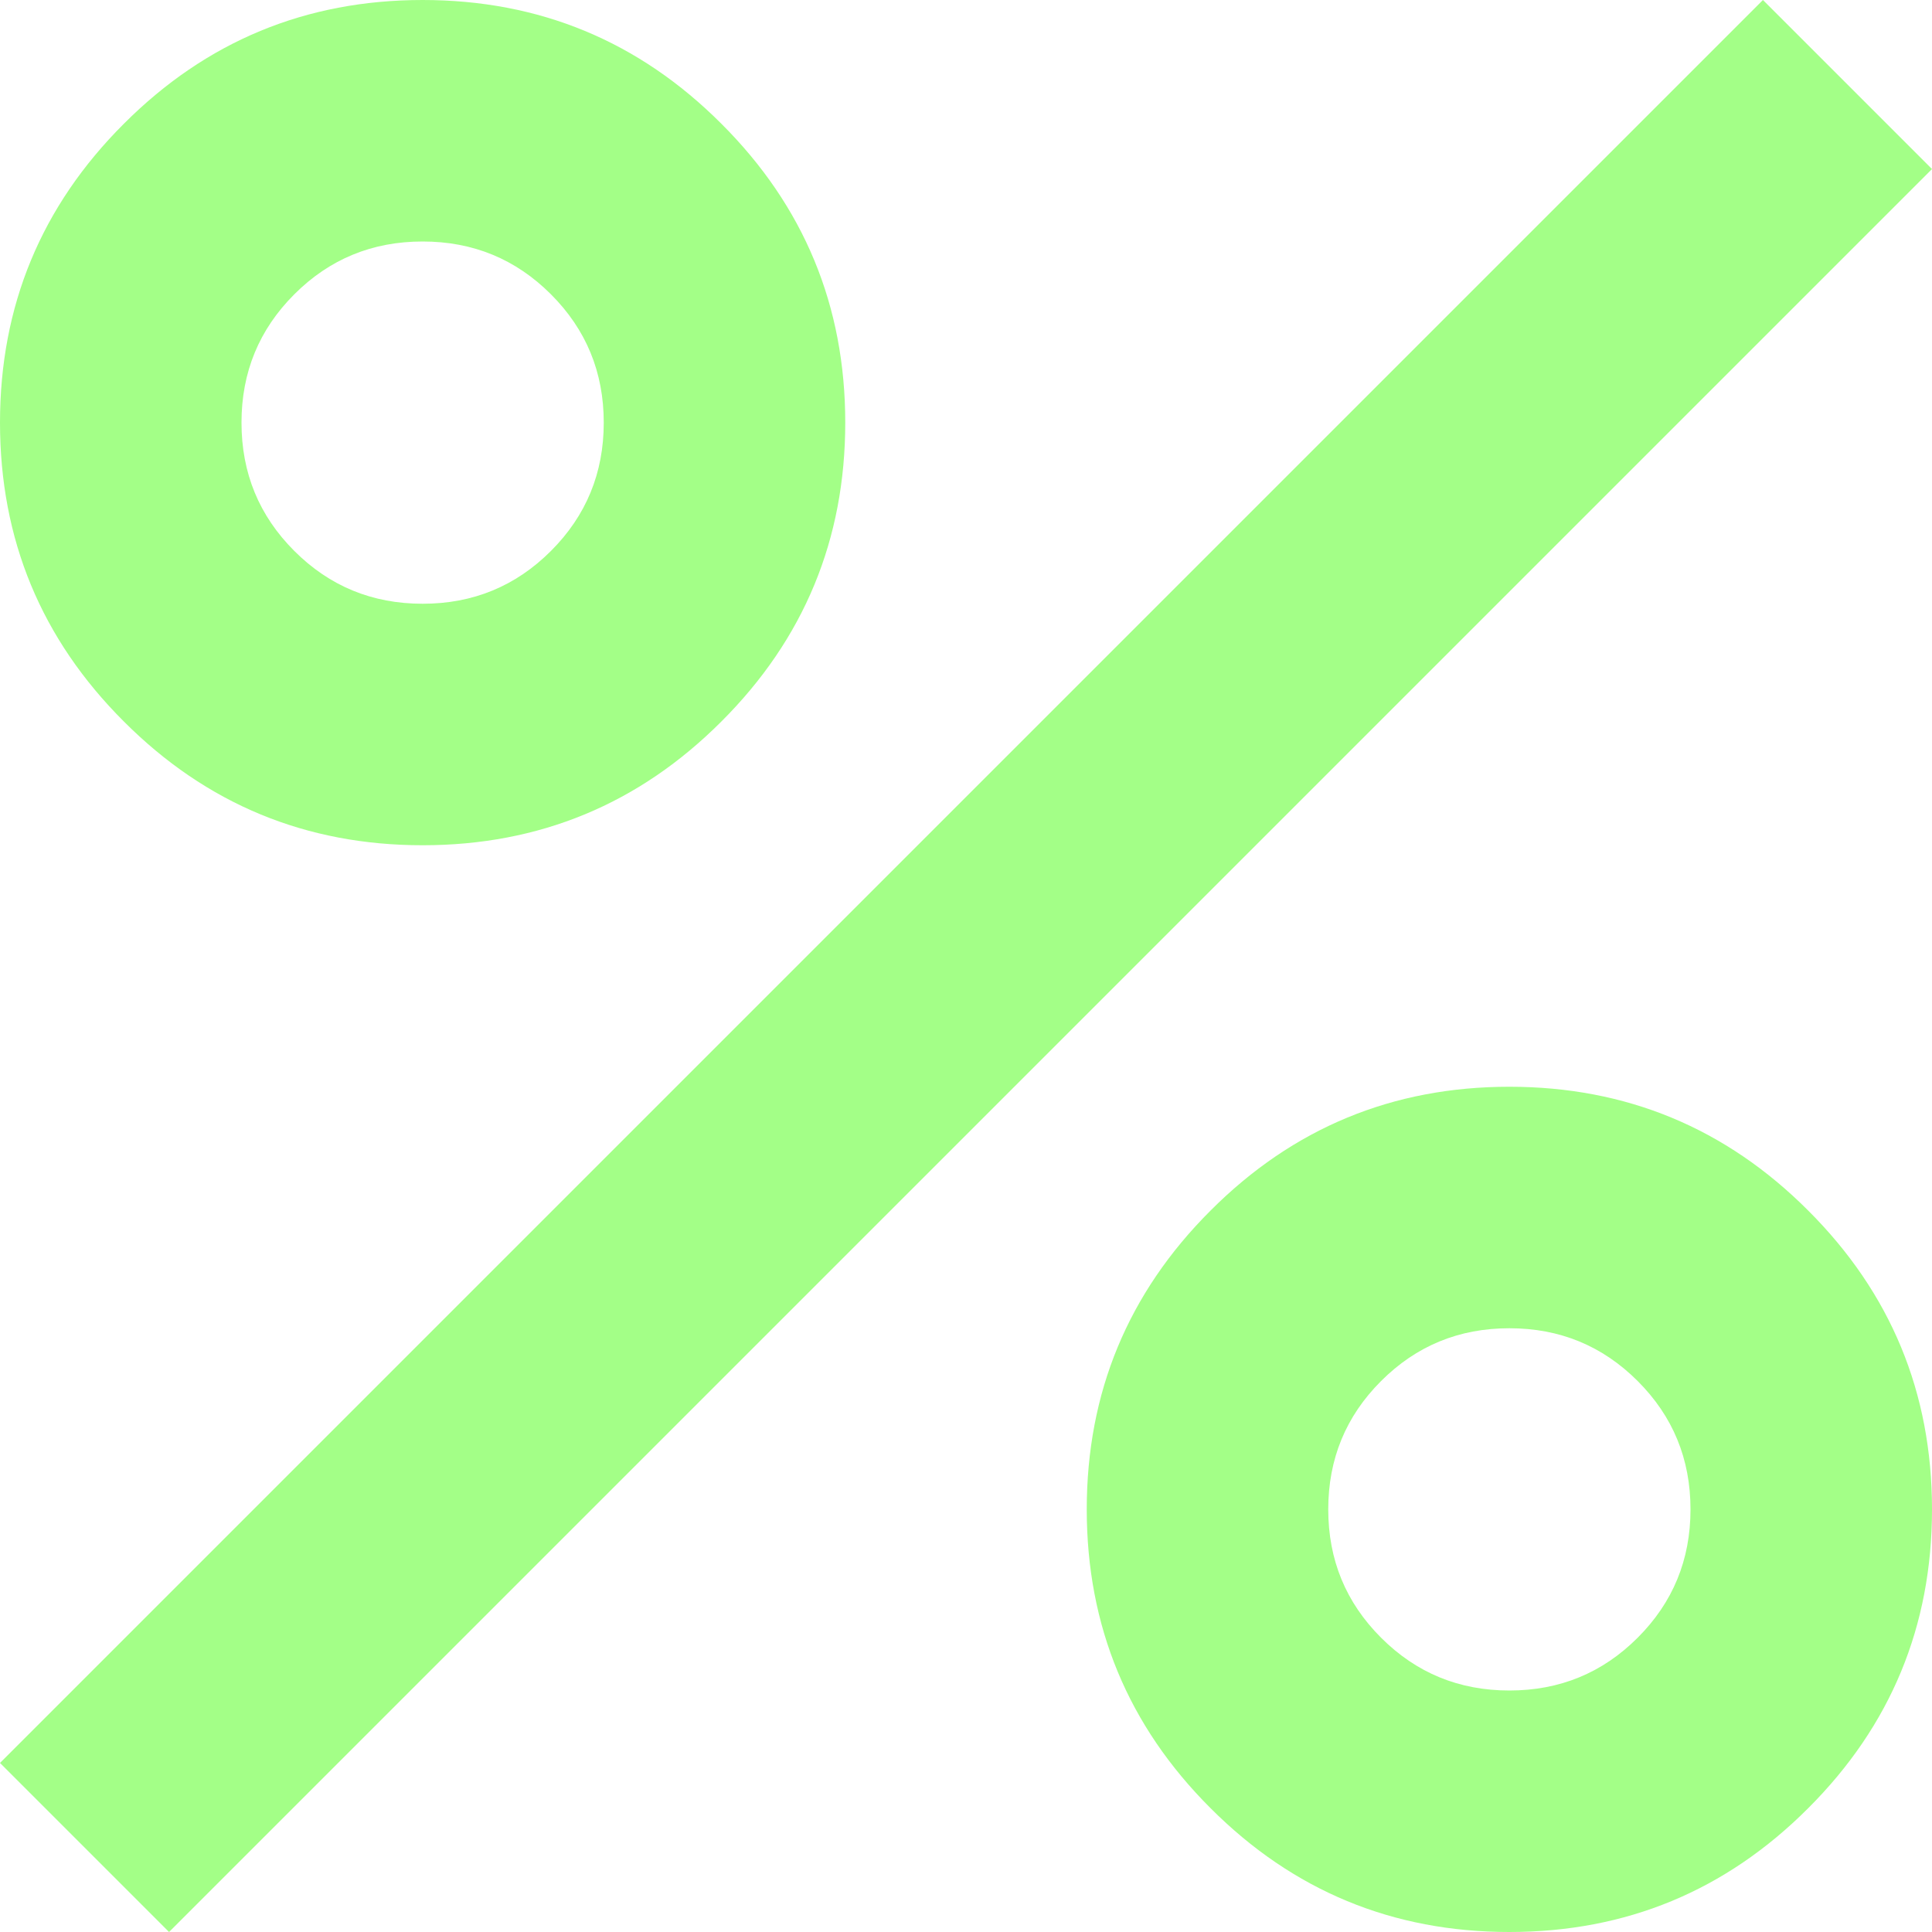 <svg width="12" height="12" viewBox="0 0 12 12" fill="none" xmlns="http://www.w3.org/2000/svg">
<path d="M2.625 5.25C1.9 5.25 1.281 4.994 0.769 4.481C0.256 3.969 0 3.35 0 2.625C0 1.9 0.256 1.281 0.769 0.769C1.281 0.256 1.9 0 2.625 0C3.35 0 3.969 0.256 4.481 0.769C4.994 1.281 5.25 1.9 5.25 2.625C5.25 3.35 4.994 3.969 4.481 4.481C3.969 4.994 3.35 5.25 2.625 5.25ZM2.625 3.75C2.938 3.75 3.203 3.641 3.422 3.422C3.641 3.203 3.75 2.938 3.75 2.625C3.75 2.312 3.641 2.047 3.422 1.828C3.203 1.609 2.938 1.5 2.625 1.5C2.312 1.5 2.047 1.609 1.828 1.828C1.609 2.047 1.5 2.312 1.5 2.625C1.5 2.938 1.609 3.203 1.828 3.422C2.047 3.641 2.312 3.75 2.625 3.75ZM9.375 12C8.65 12 8.031 11.744 7.519 11.231C7.006 10.719 6.75 10.1 6.75 9.375C6.75 8.65 7.006 8.031 7.519 7.519C8.031 7.006 8.65 6.75 9.375 6.75C10.1 6.75 10.719 7.006 11.231 7.519C11.744 8.031 12 8.65 12 9.375C12 10.1 11.744 10.719 11.231 11.231C10.719 11.744 10.1 12 9.375 12ZM9.375 10.5C9.688 10.5 9.953 10.391 10.172 10.172C10.391 9.953 10.5 9.688 10.5 9.375C10.5 9.062 10.391 8.797 10.172 8.578C9.953 8.359 9.688 8.25 9.375 8.25C9.062 8.25 8.797 8.359 8.578 8.578C8.359 8.797 8.25 9.062 8.25 9.375C8.25 9.688 8.359 9.953 8.578 10.172C8.797 10.391 9.062 10.5 9.375 10.5ZM1.05 12L0 10.95L10.95 0L12 1.05L1.05 12Z" fill="#A3FF87"/>
</svg>
